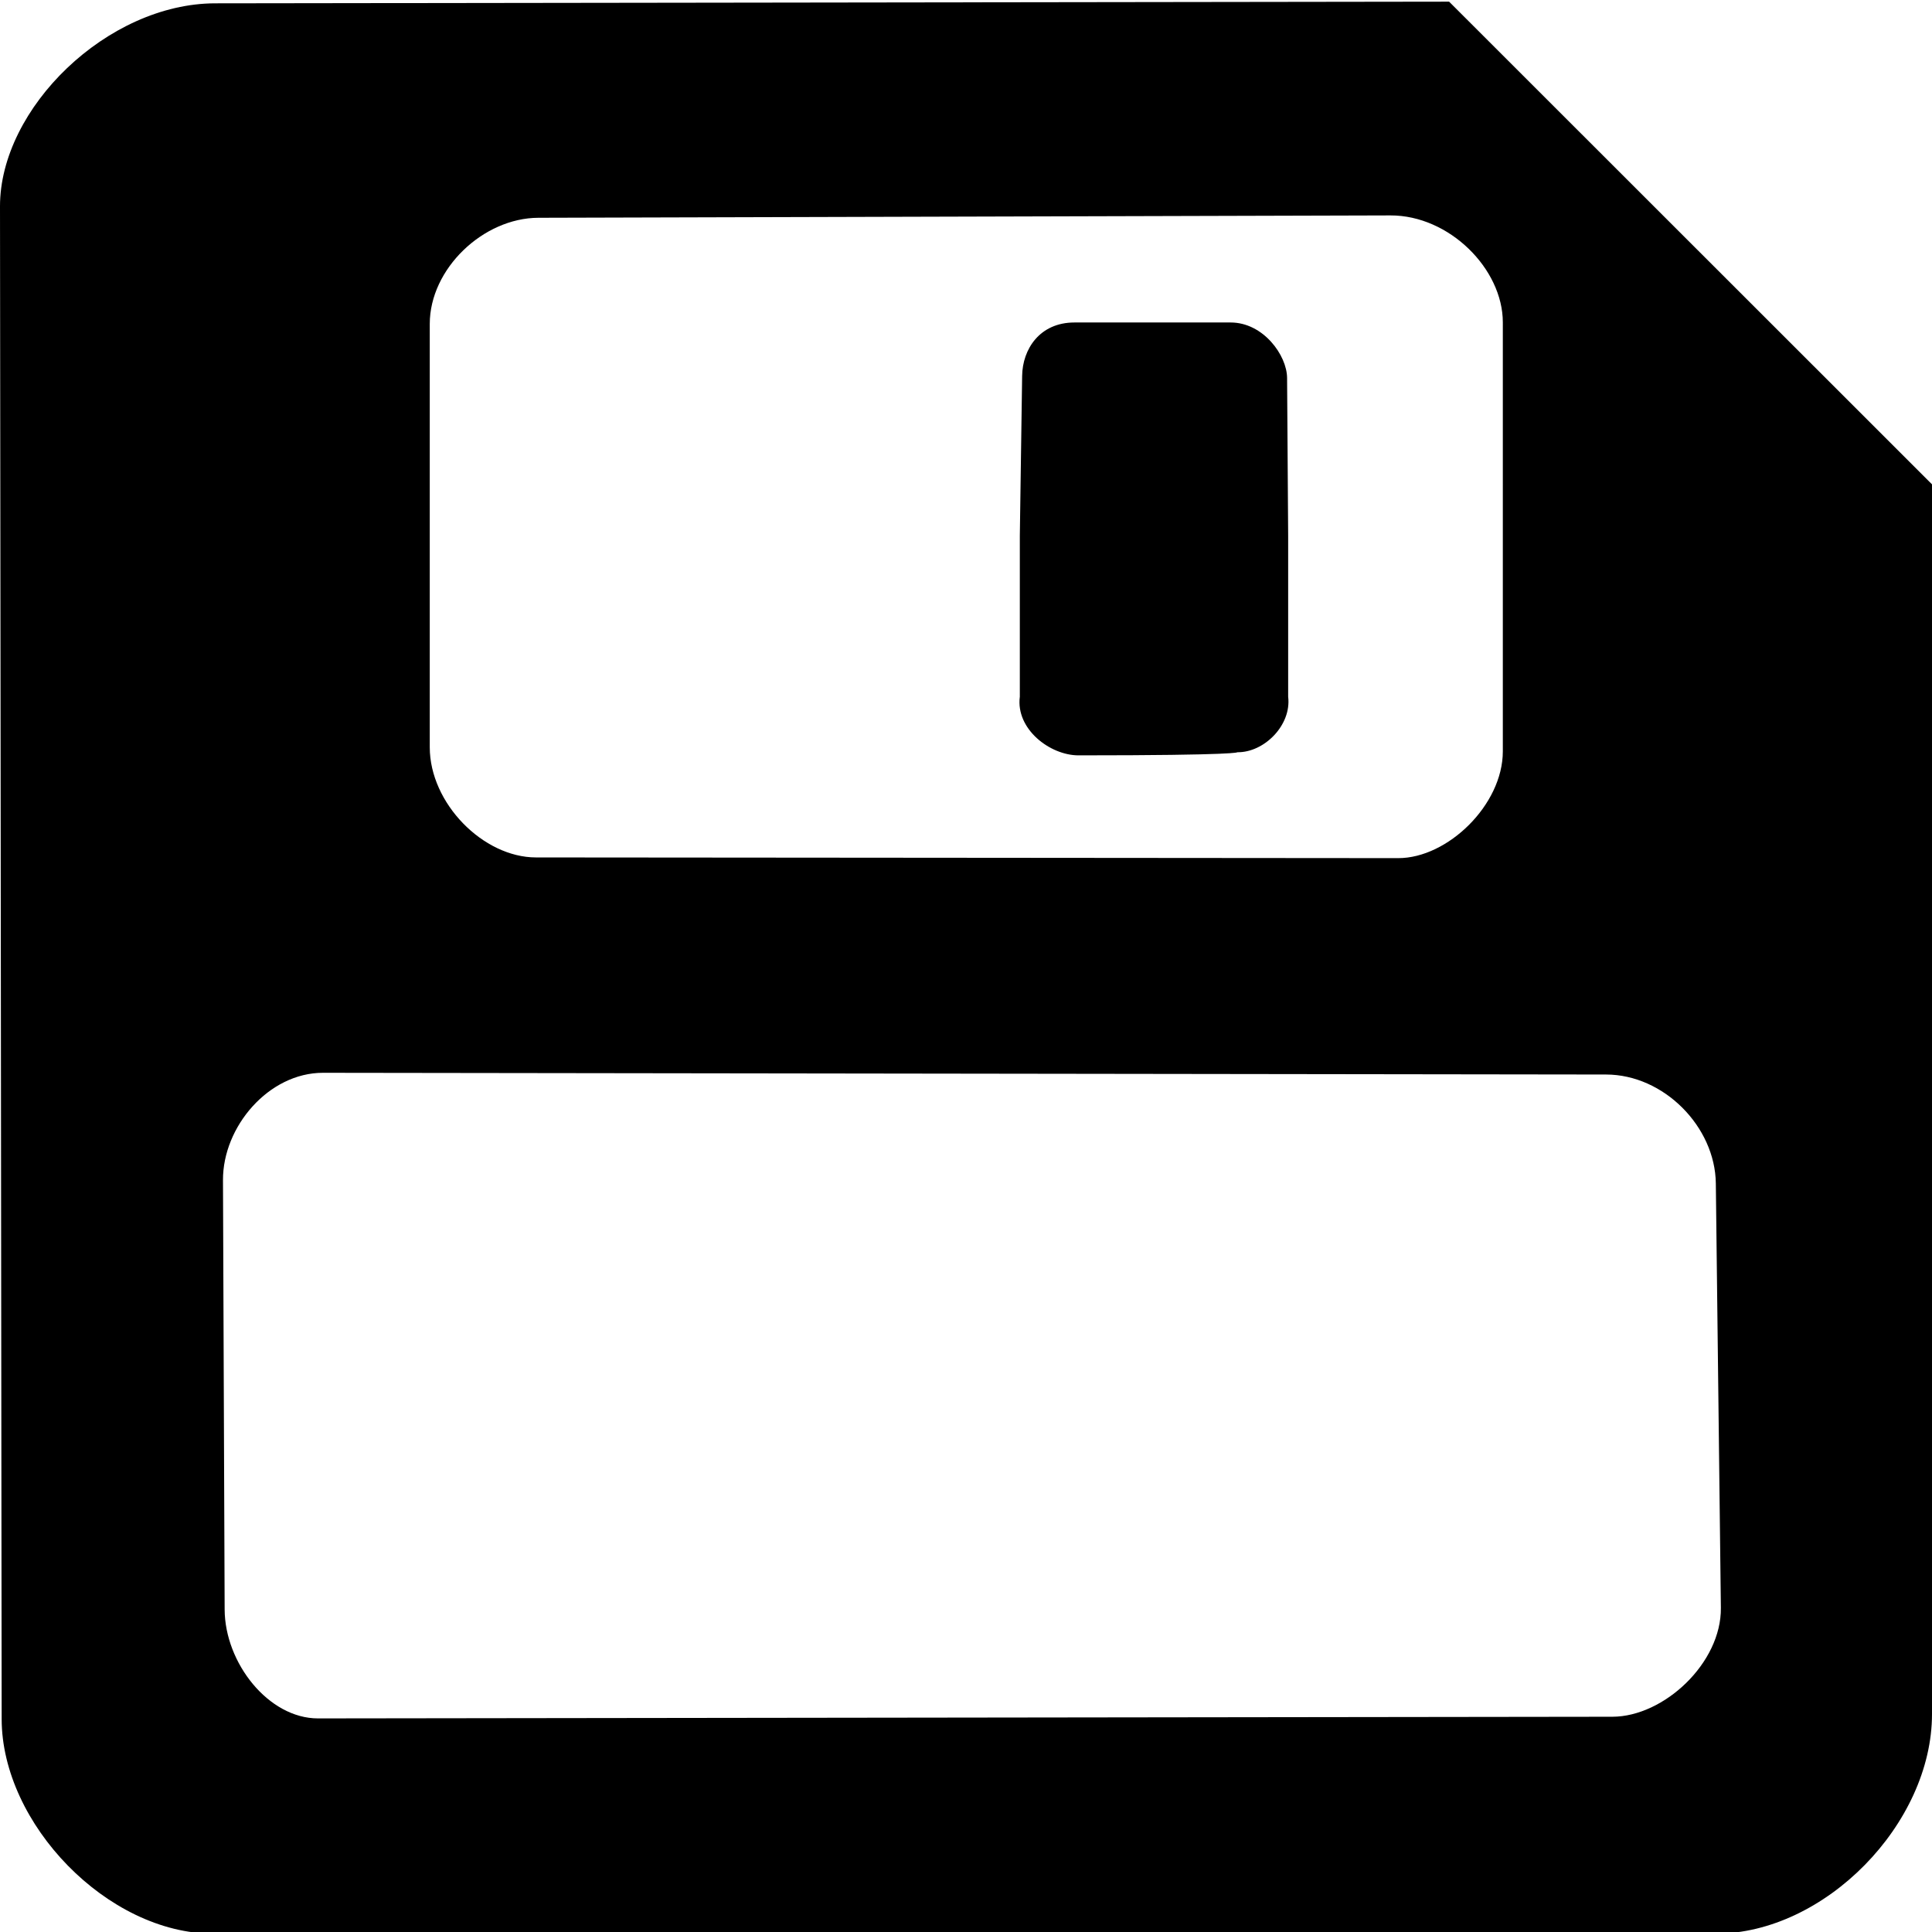 <svg xmlns="http://www.w3.org/2000/svg" viewBox="0 0 36 36">
	<path d="M4.009.062C2.003.065-.002 2.012 0 3.846l.031 28.187c.002 1.95 1.972 3.998 3.947 3.998h27.989c2.036 0 4.033-2.048 4.033-4.092V9.025L27.002.031zm6.023 3.996l15.877-.044c1.094-.003 2.094.995 2.094 1.994V14c0 .999-1.031 1.991-1.948 1.99l-16.067-.013c-.985 0-1.98-1.01-1.98-2.053V6.036c0-1.027.995-1.975 2.024-1.978zM6.02 19.99l23.906.032c1.078.001 2.034.974 2.046 2.03l.094 7.907c.012 1.028-1.062 2.029-2.022 2.03l-24.117.031c-.923.001-1.737-1.033-1.741-2.03l-.031-8.001c-.004-.993.85-2 1.865-1.999z"/>
	<path d="M19.003 9.982v3c-.079.604.562 1.093 1.094 1.093 3 0 2.96-.058 2.96-.058.5.006 1.011-.505.946-1.035v-3l-.02-2.94c-.003-.421-.443-1.033-1.052-1.033h-2.91c-.646 0-.968.495-.975.995"/>
</svg>
